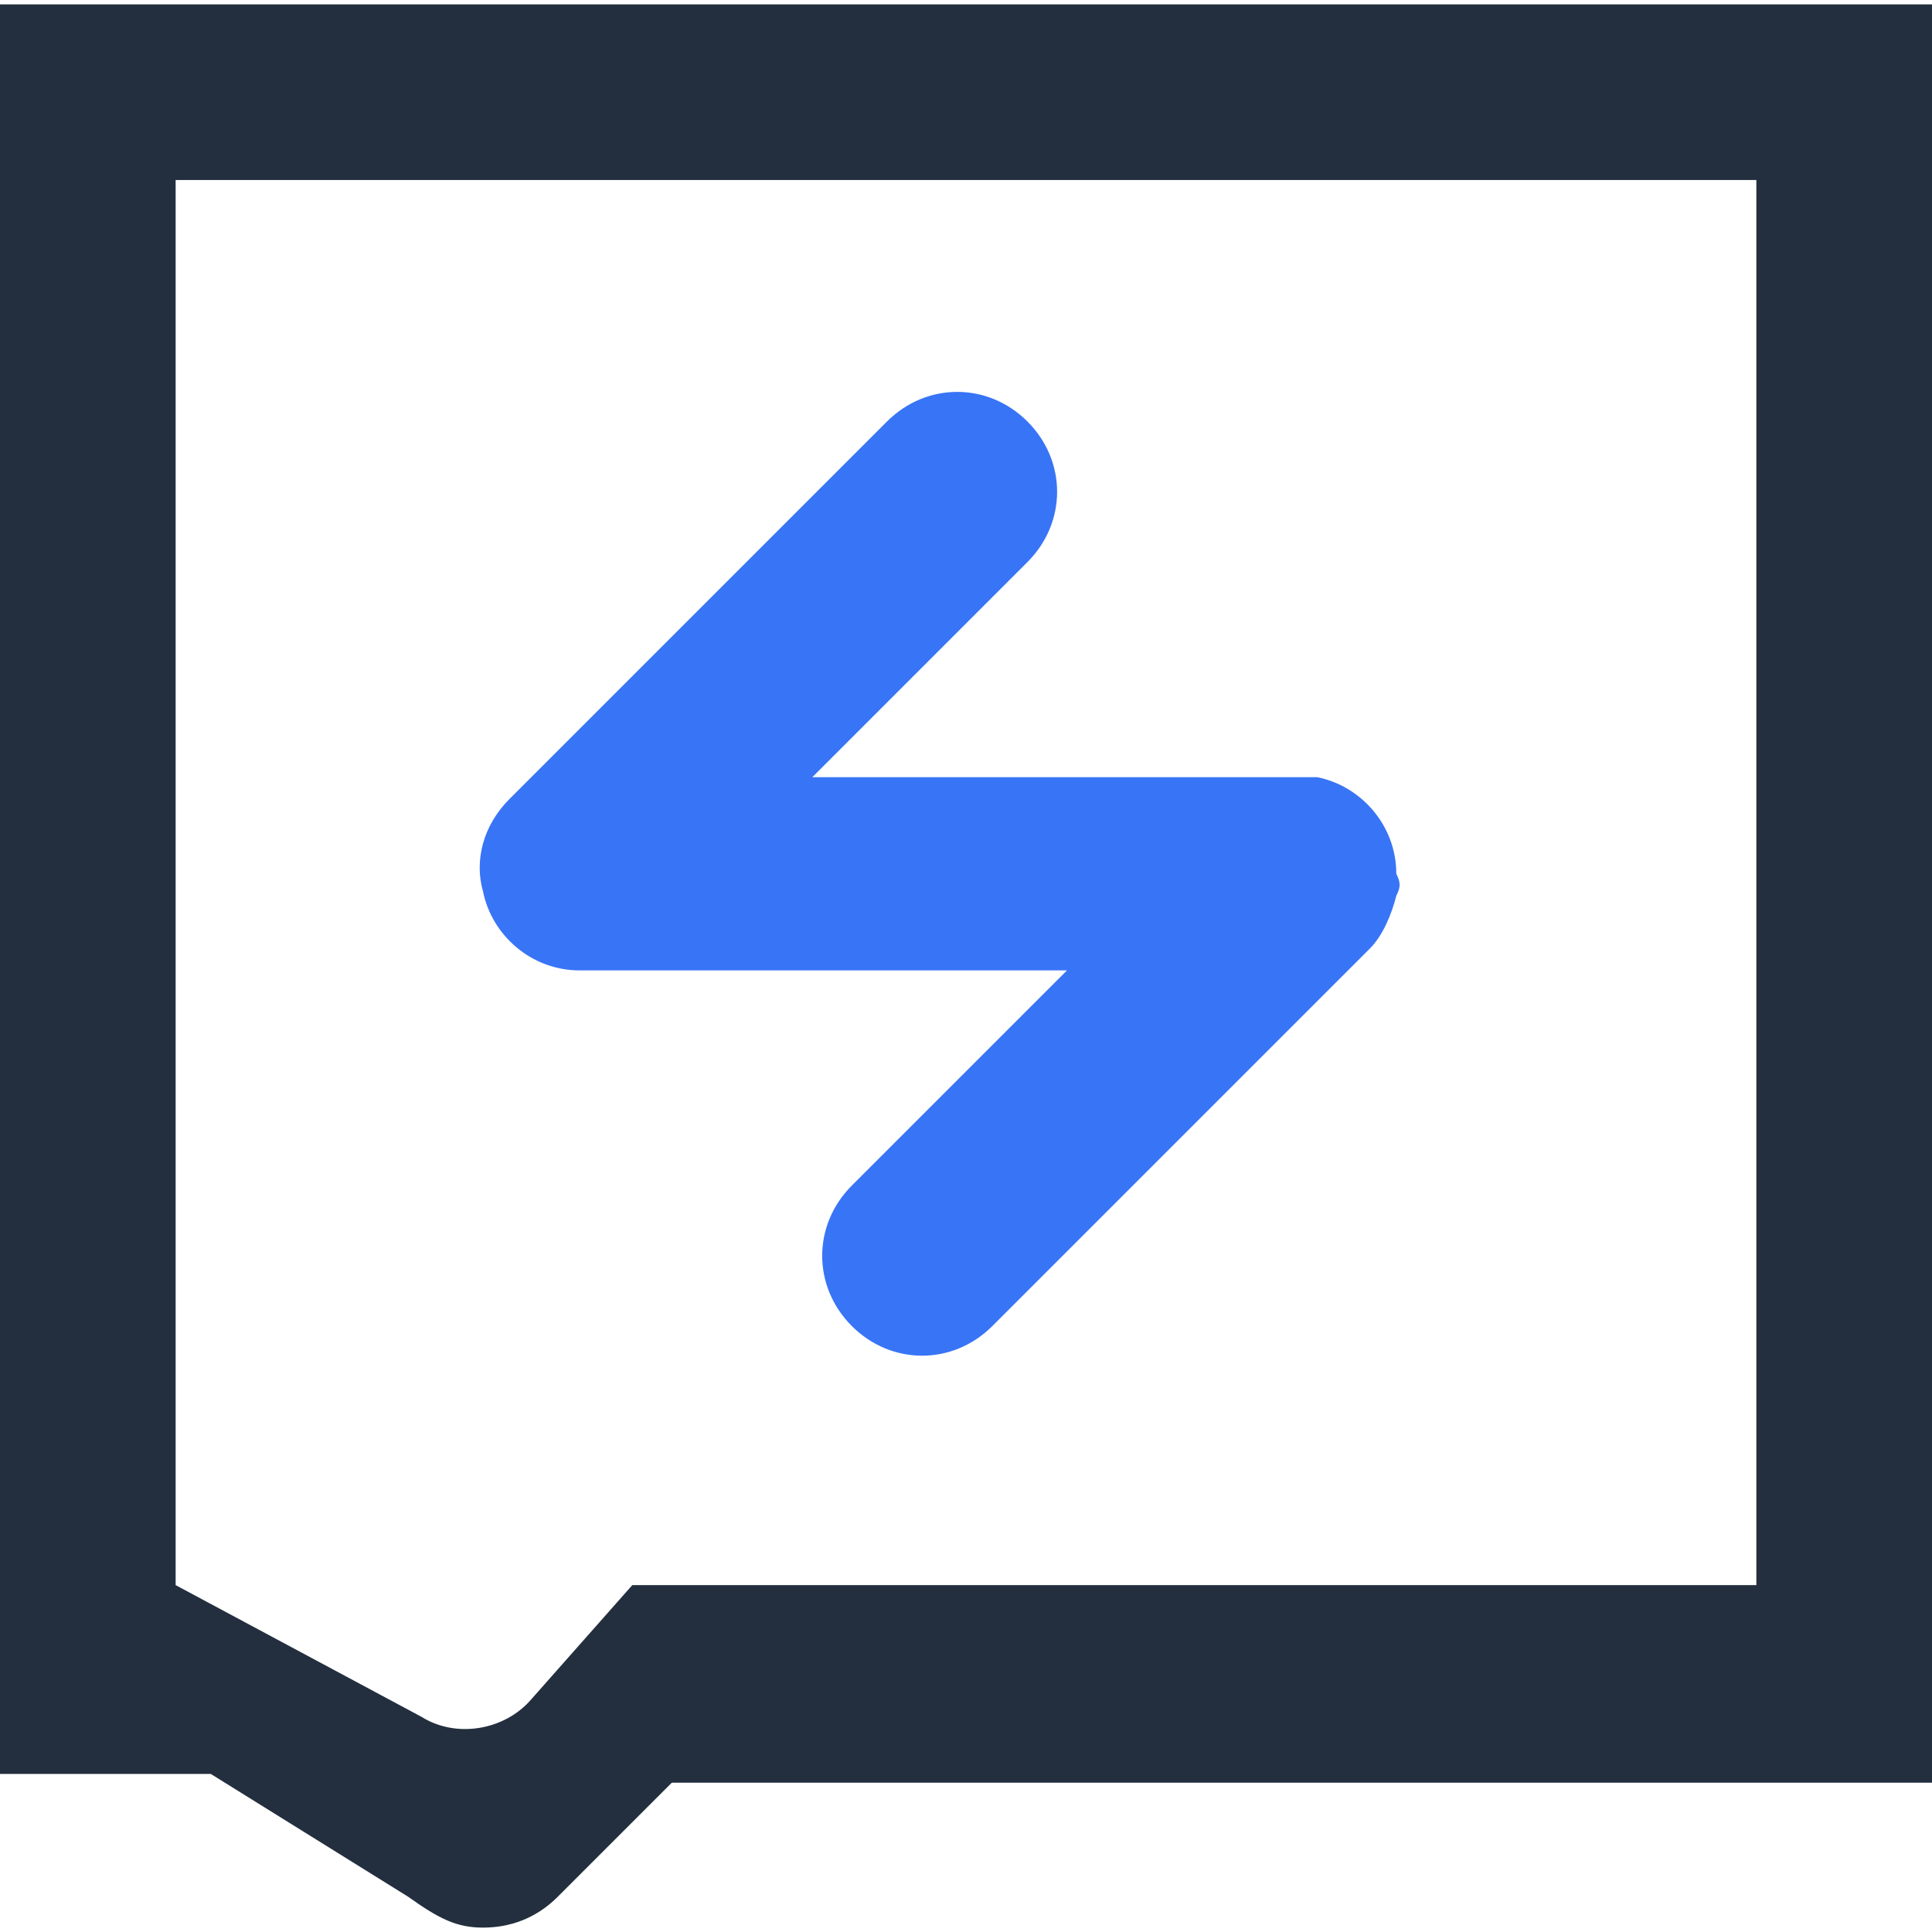 <?xml version="1.0" encoding="utf-8"?>
<!-- Generator: Adobe Illustrator 25.4.1, SVG Export Plug-In . SVG Version: 6.00 Build 0)  -->
<svg version="1.1" id="图层_1" xmlns="http://www.w3.org/2000/svg" xmlns:xlink="http://www.w3.org/1999/xlink" x="0px" y="0px"
	 viewBox="0 0 44 44" style="enable-background:new 0 0 44 44;" xml:space="preserve">
<style type="text/css">
	.st0{fill:#3874F6;}
	.st1{fill:#232F3E;}
</style>
<path class="st0" d="M31.8,20.4c-0.1,0.4-0.3,0.9-0.6,1.2l-8.6,8.6c-0.9,0.9-2.3,0.9-3.2,0c-0.9-0.9-0.9-2.3,0-3.2l4.9-4.9H13.2
	c-1.1,0-2-0.8-2.2-1.8c-0.2-0.7,0-1.5,0.6-2.1l8.6-8.6c0.9-0.9,2.3-0.9,3.2,0s0.9,2.3,0,3.2l-4.9,4.9h10.8c0.2,0,0.5,0,0.7,0
	c1,0.2,1.8,1.1,1.8,2.2C31.9,20.1,31.9,20.2,31.8,20.4z"/>
<path class="st1" d="M40,4.1H4v32l5.6,3c0.8,0.5,1.9,0.3,2.5-0.4l2.3-2.6H40V4.1z M44,0.1v40.5H15.3l-2.6,2.6
	c-0.5,0.5-1.1,0.7-1.7,0.7c-0.6,0-1-0.2-1.7-0.7l-4.5-2.8H0V0.1H44z"/>
</svg>
